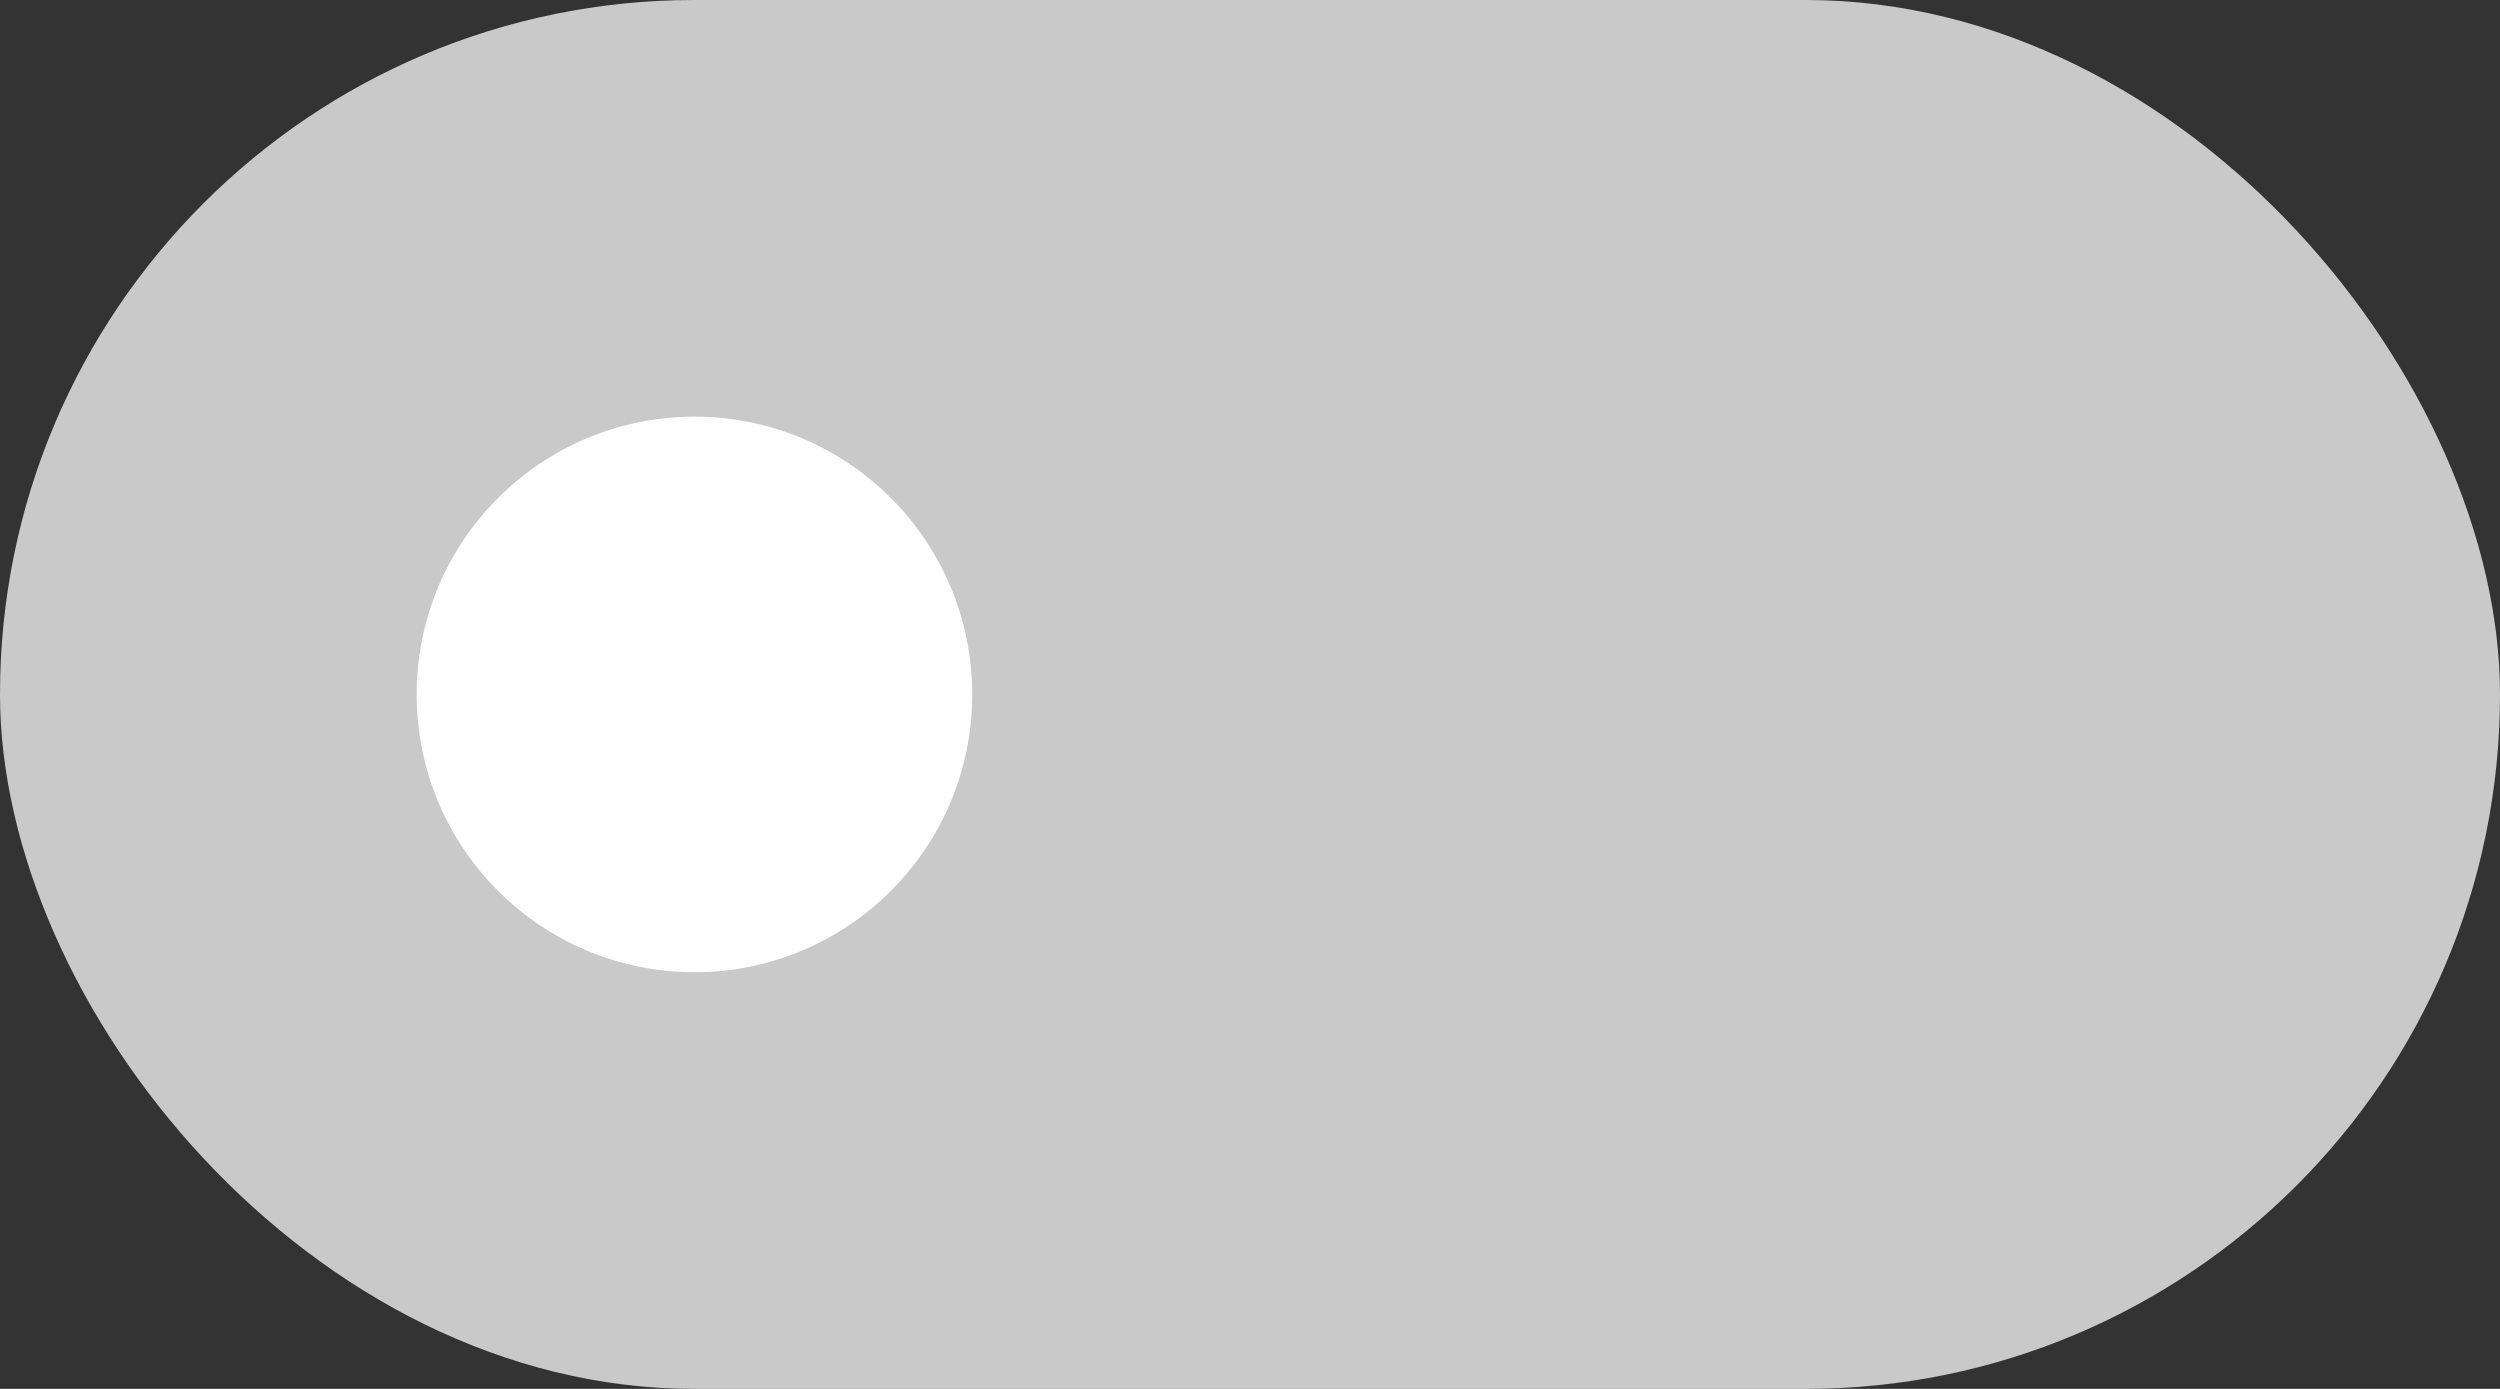 <svg width="36" height="20" viewBox="0 0 36 20" fill="none" xmlns="http://www.w3.org/2000/svg">
<rect x="0" y="0" width="36" height="20" fill="#333333" stroke="none"/>
<rect x="36" y="20" width="36" height="20" rx="10" transform="rotate(180 36 20)" fill="#C9C9C9"/>
<circle cx="10" cy="10" r="4" transform="rotate(180 10 10)" fill="white"/>
</svg>
